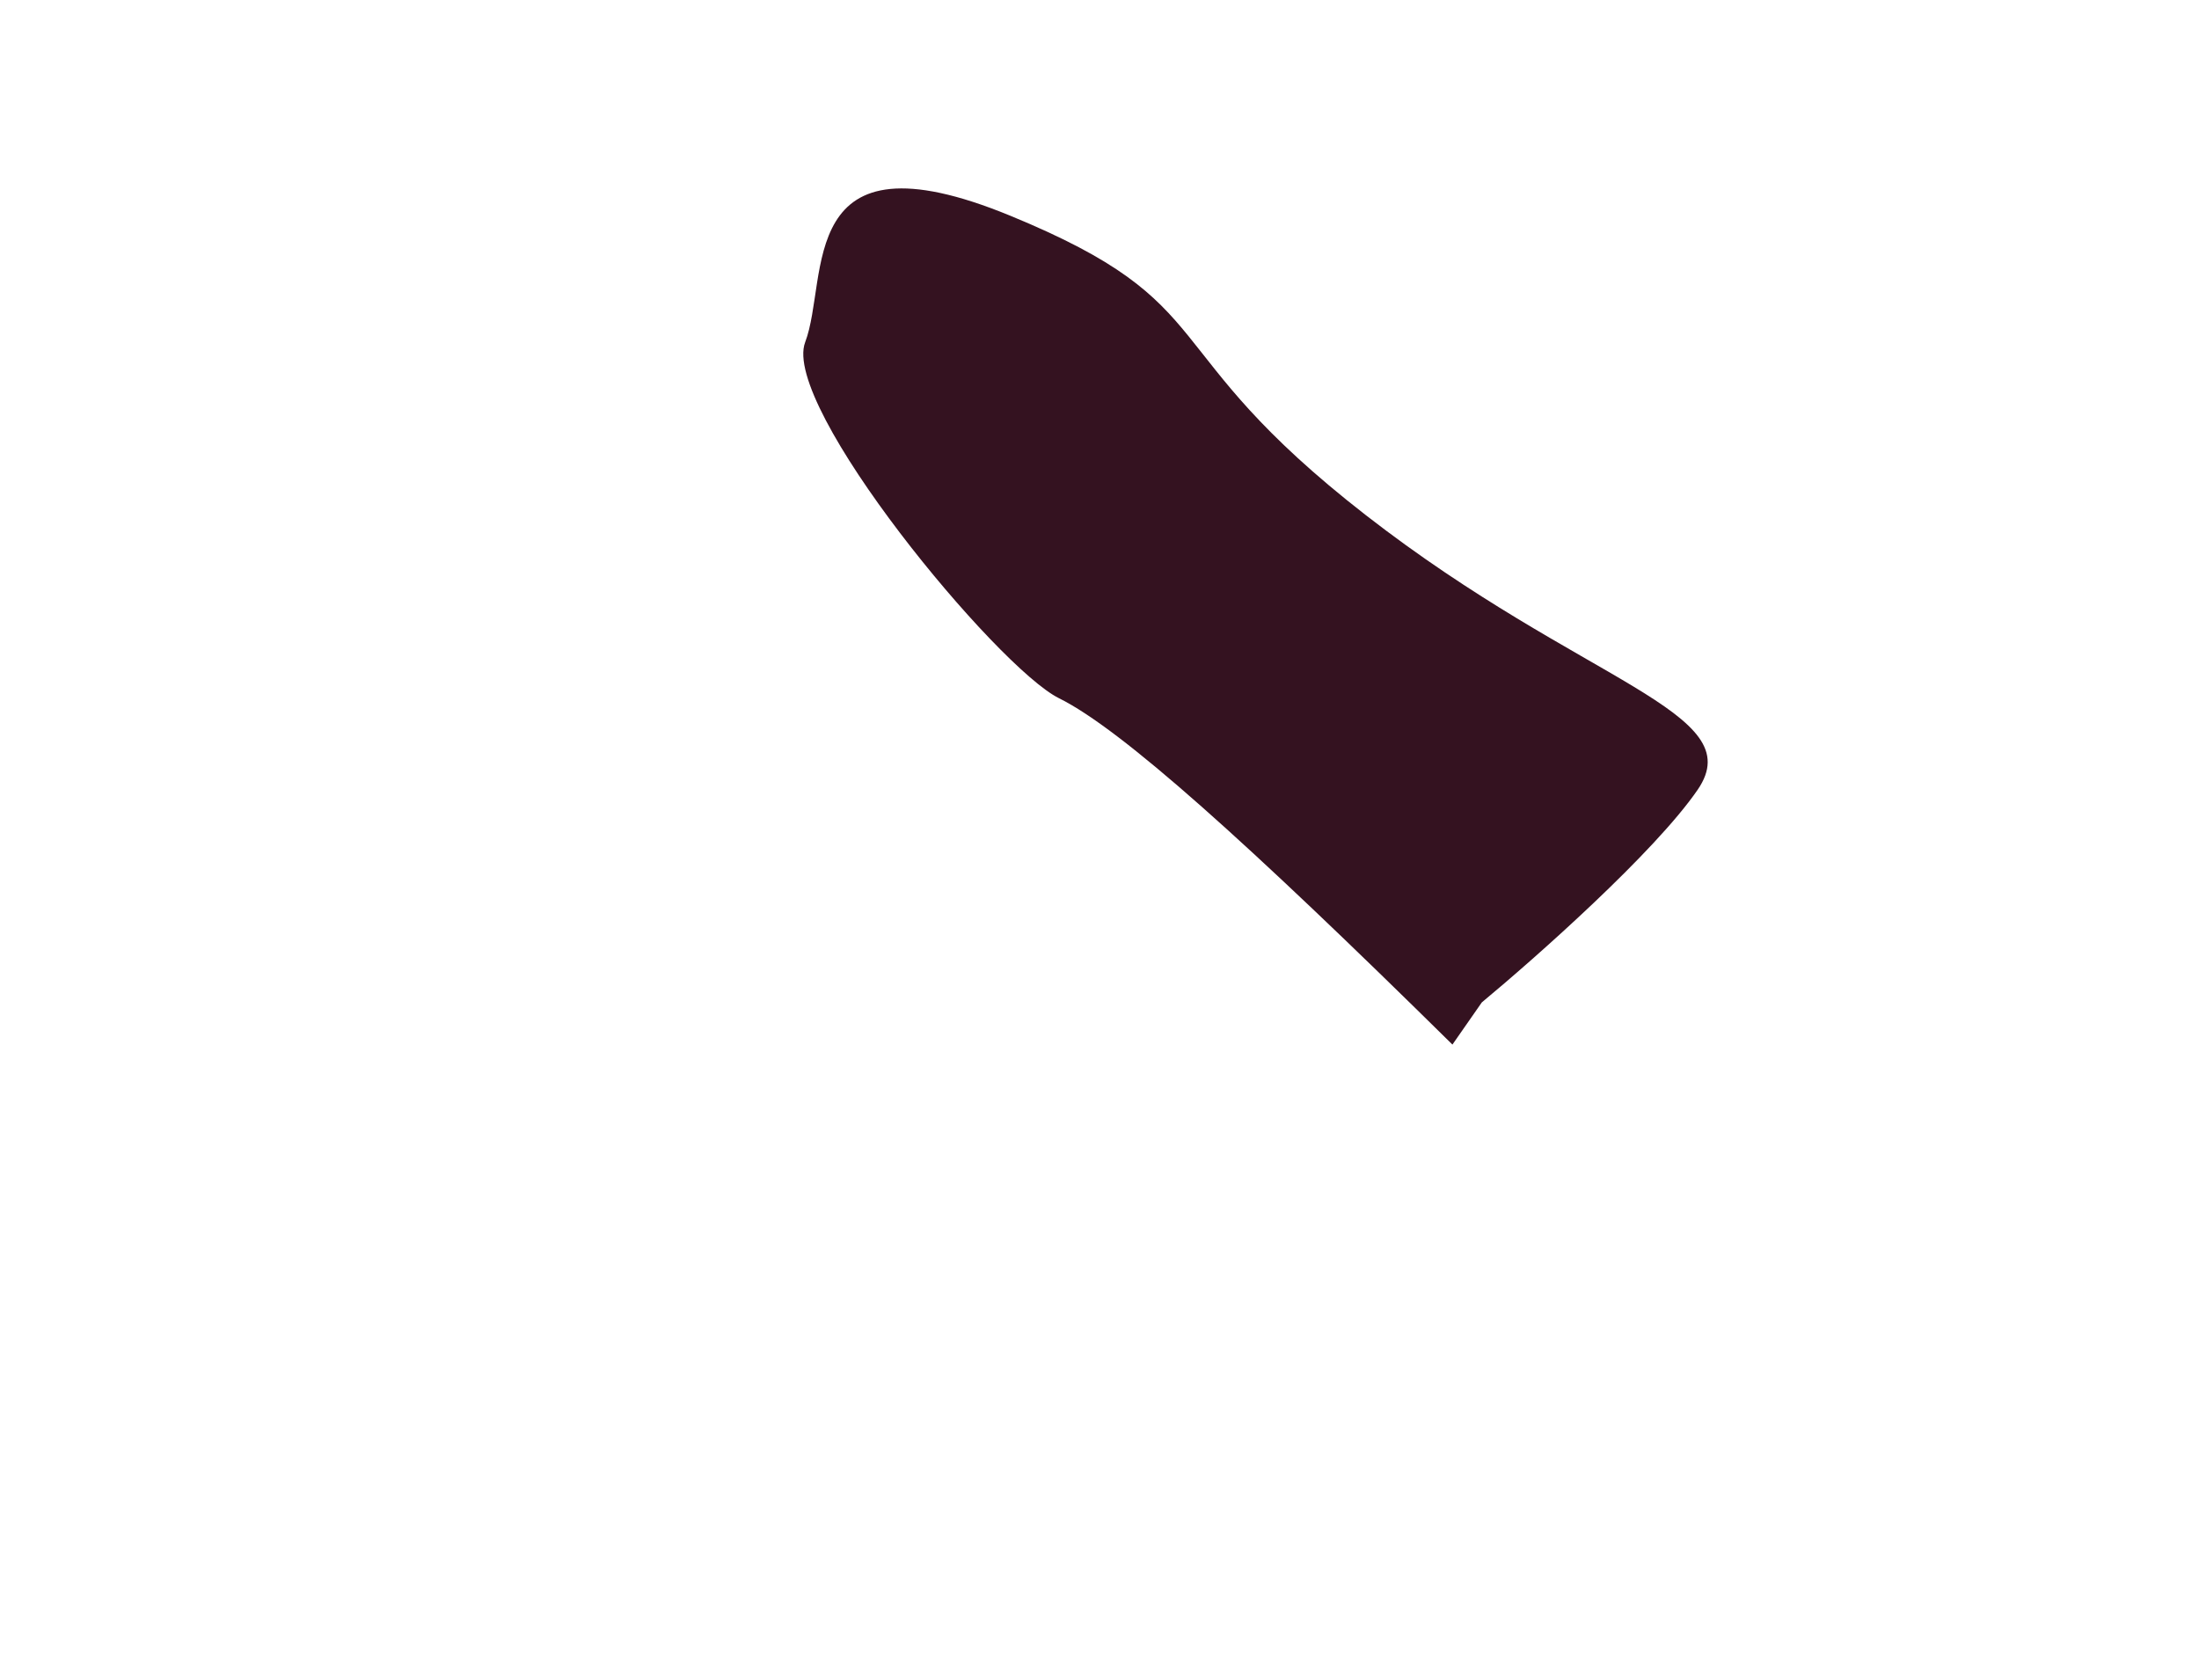 <svg width="1051" height="803" viewBox="0 0 1051 803" fill="none" xmlns="http://www.w3.org/2000/svg">
<g filter="url(#filter0_f_894_1137)">
<path d="M506.163 333.734C535.752 348.367 595.685 402.108 694.18 499.26L708.228 479.096C734.077 457.658 790.898 407.317 811.393 377.457C837.012 340.132 756.391 326.728 652.91 246.315C549.43 165.903 586.524 145.766 482.938 103.138C379.353 60.51 396.434 133.092 384.826 163.564C373.218 194.035 476.574 319.101 506.163 333.734Z" fill="#341220"/>
</g>
<defs>
<filter id="filter0_f_894_1137" x="0.722" y="-293.145" width="1198.66" height="1175.6" filterUnits="userSpaceOnUse" color-interpolation-filters="sRGB">
<feFlood flood-opacity="0" result="BackgroundImageFix"/>
<feBlend mode="normal" in="SourceGraphic" in2="BackgroundImageFix" result="shape"/>
<feGaussianBlur stdDeviation="191.6" result="effect1_foregroundBlur_894_1137"/>
</filter>
</defs>
</svg>
